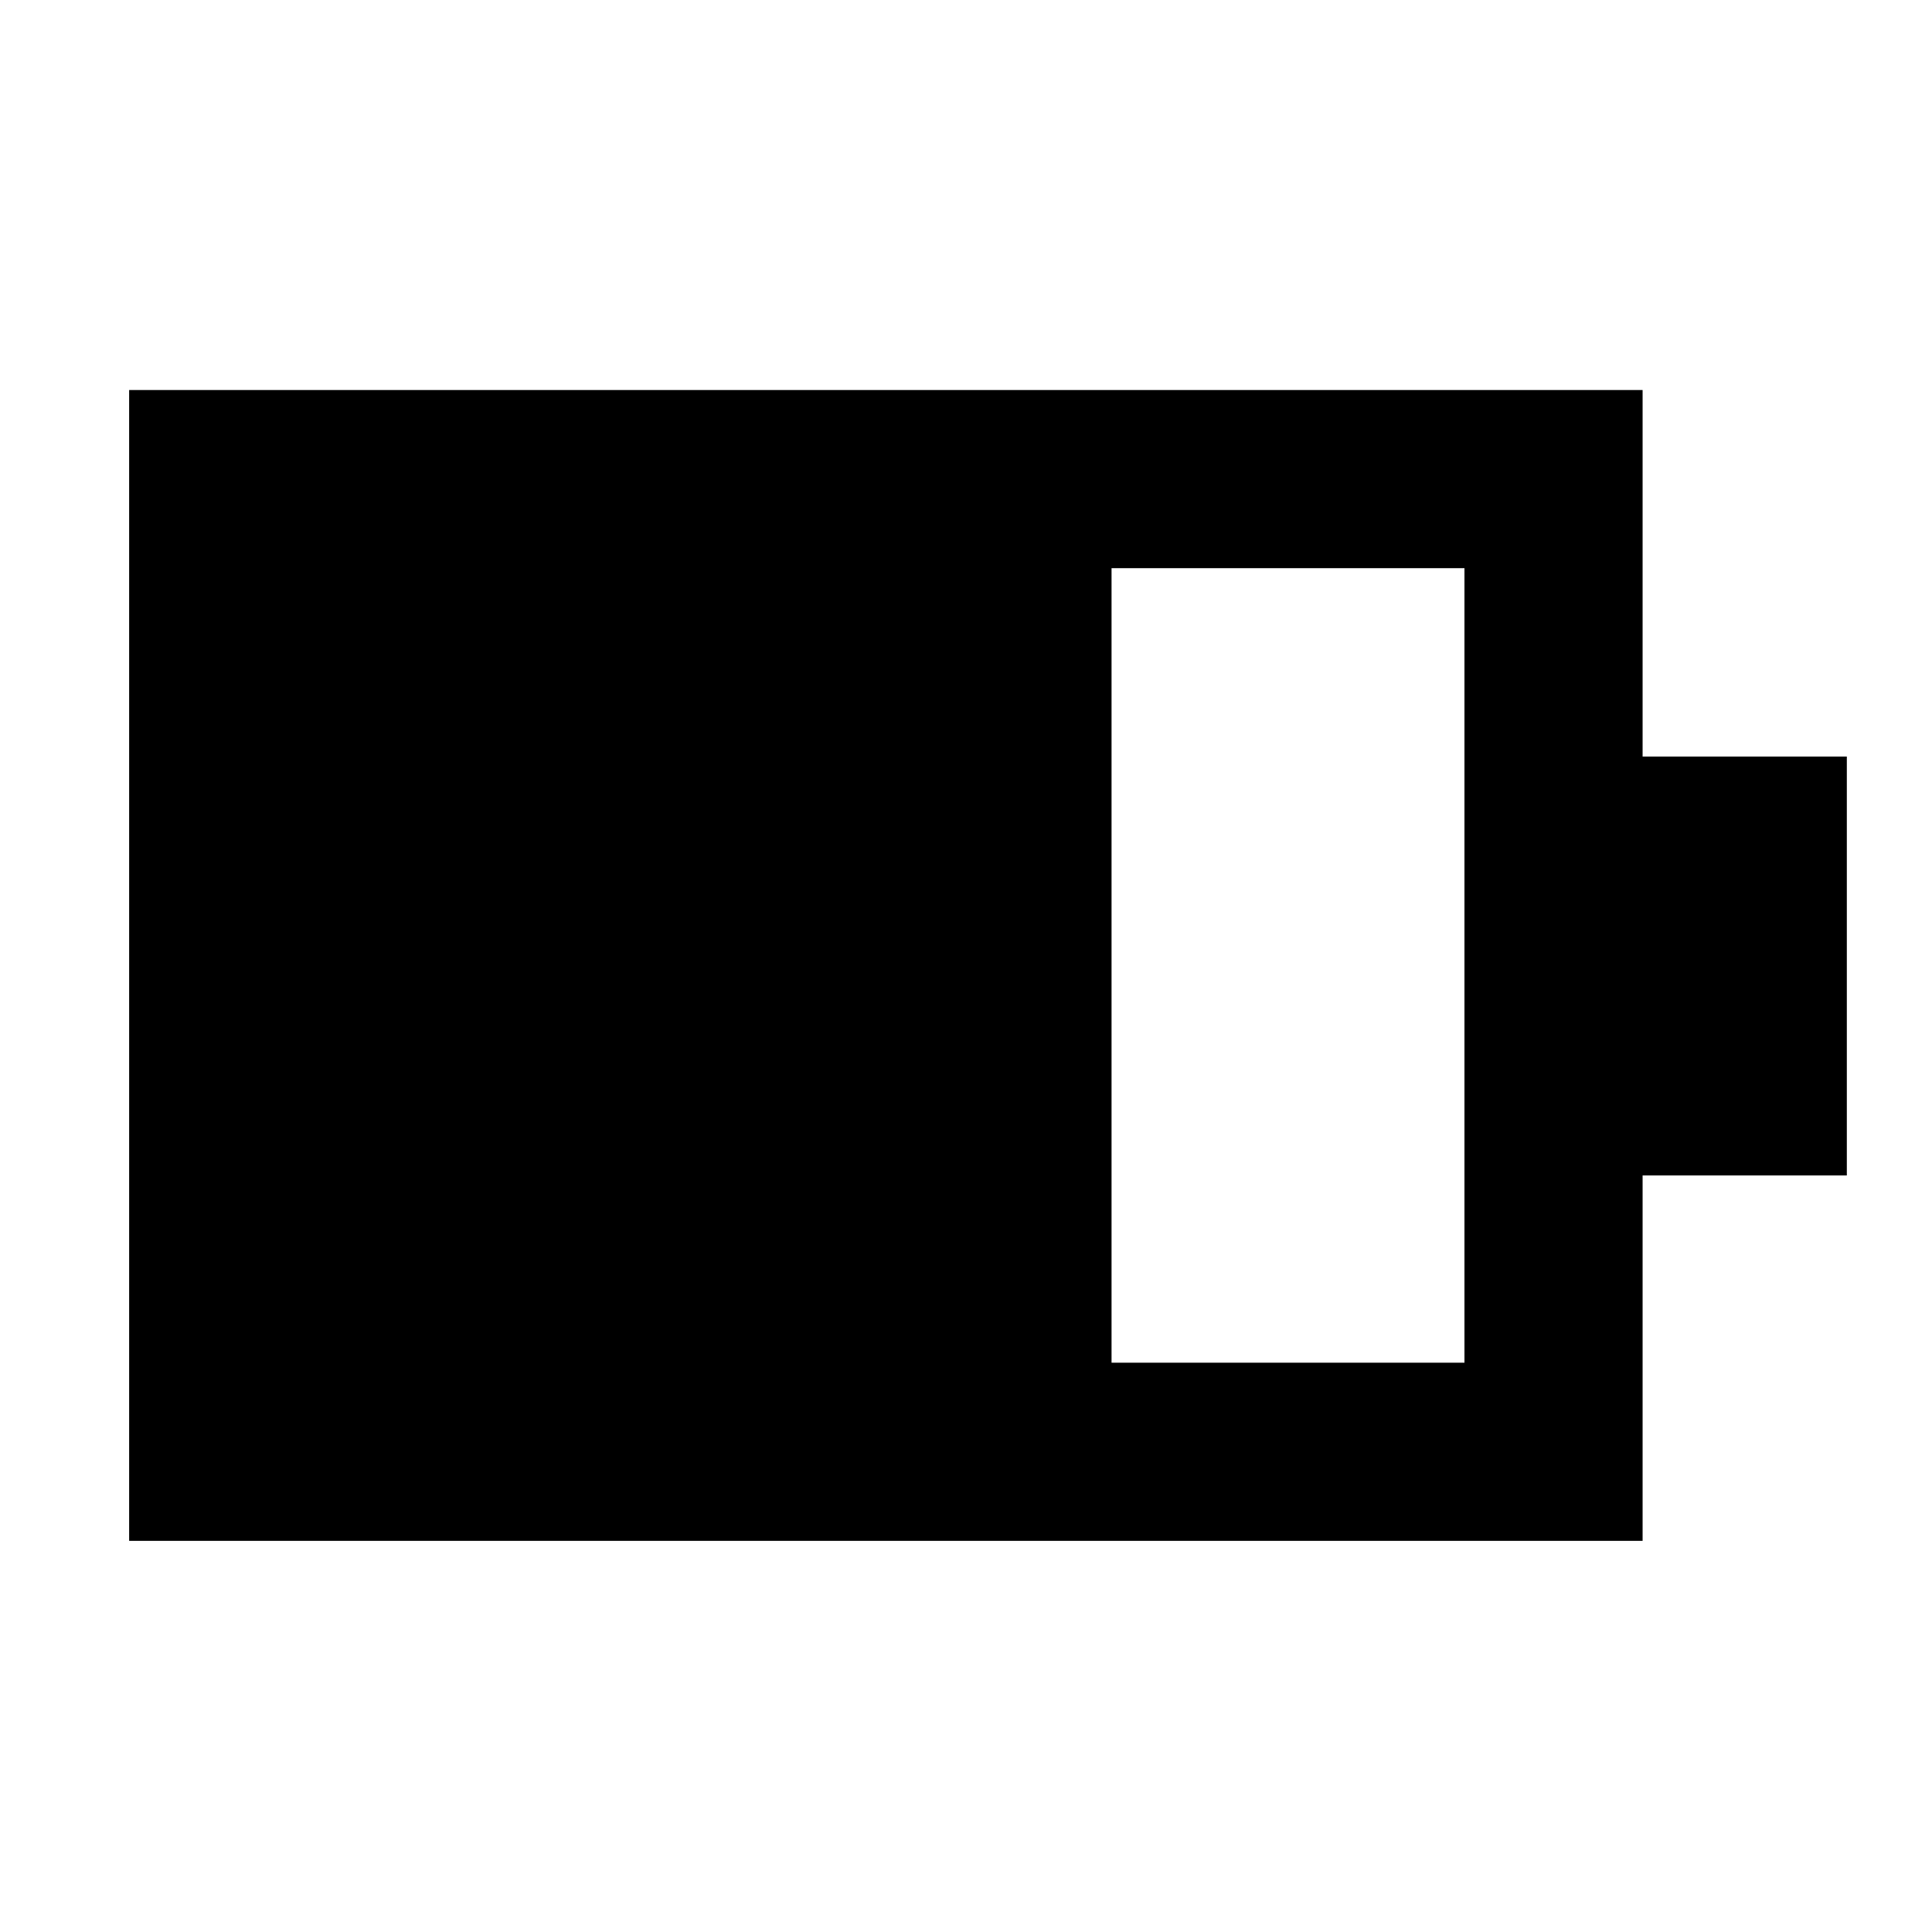 <svg xmlns="http://www.w3.org/2000/svg" height="40" viewBox="0 -960 960 960" width="40"><path d="M552.32-282.88h175.36v-394.8H552.32v394.8ZM64.17-194.36V-766.2H816.2v182.13h101.48v208.14H816.2v181.57H64.17Z"/></svg>